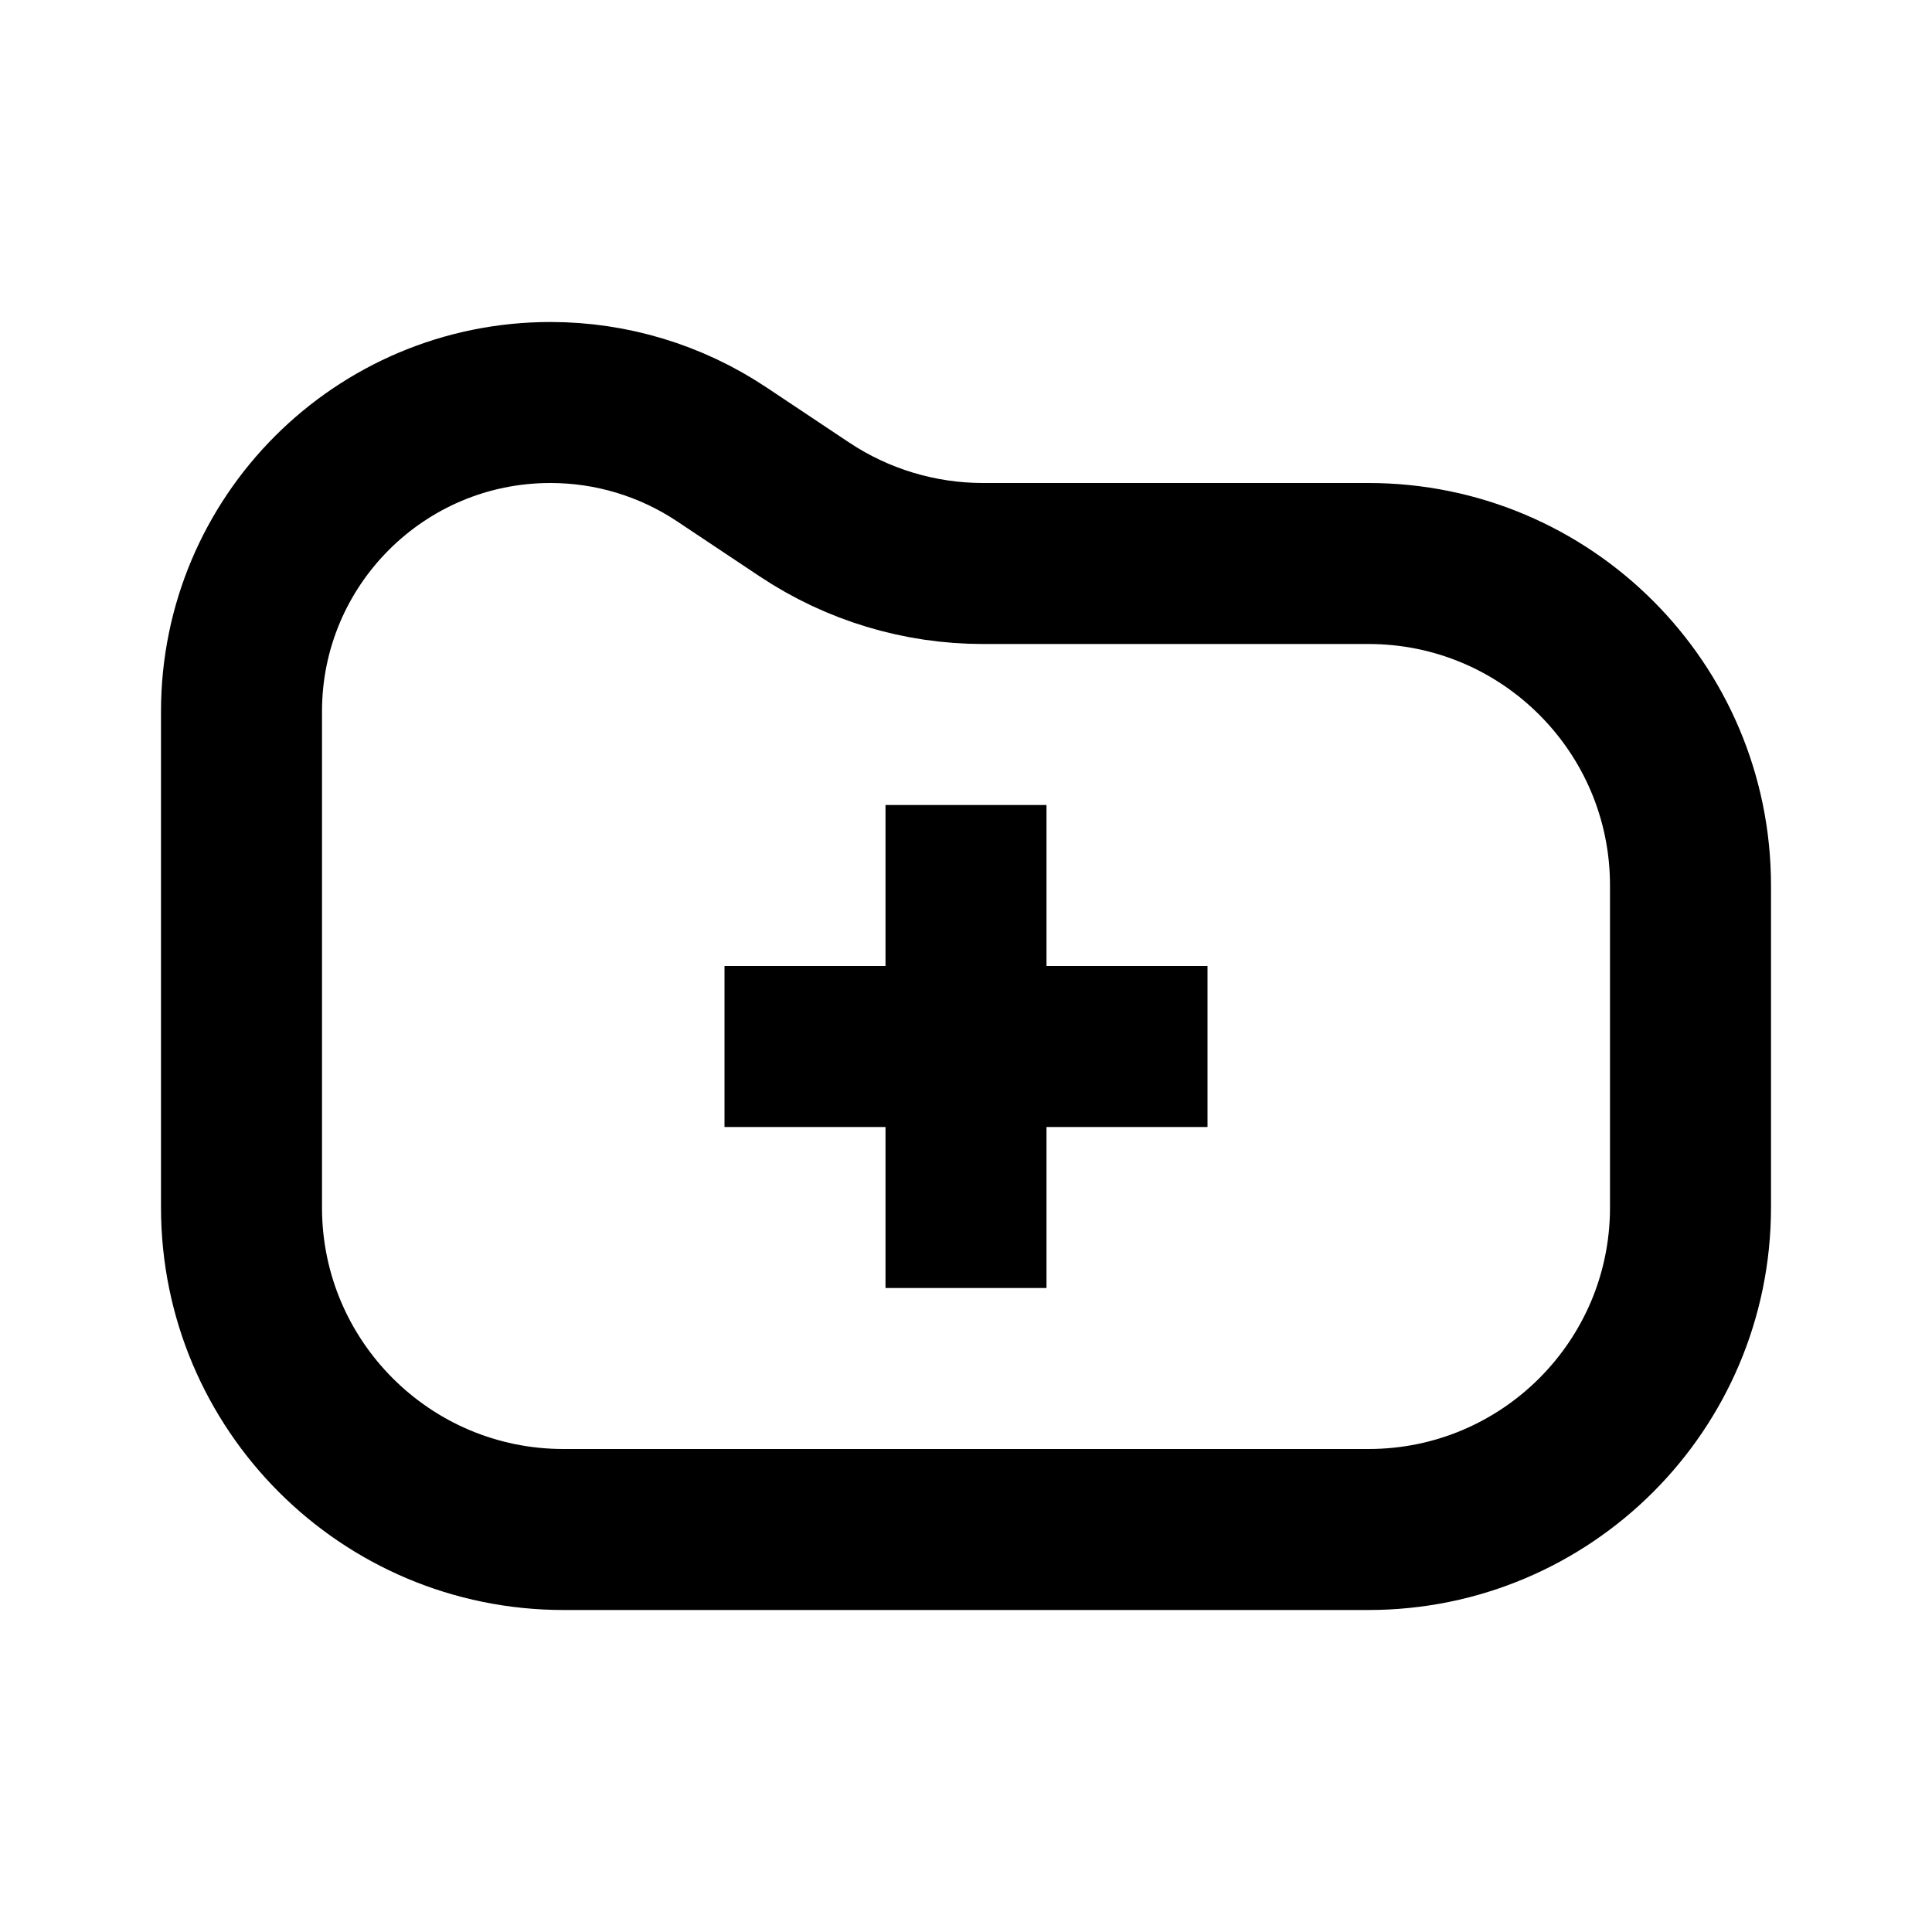 <svg
  xmlns="http://www.w3.org/2000/svg"
  width="24"
  height="24"
  viewBox="0 0 24 24"
  fill="none"
  stroke="currentColor"
  stroke-width="2"
>
  <path d="M3 15V8.838C3 6.718 4.718 5 6.838 5C7.596 5 8.336 5.224 8.967 5.645L9.992 6.328C10.649 6.766 11.421 7 12.211 7H17C19.209 7 21 8.791 21 11V15C21 17.209 19.209 19 17 19H7C4.791 19 3 17.209 3 15Z"/>
  <path d="M12 10V16"/>
  <path d="M15 13L9 13"/>
</svg>
